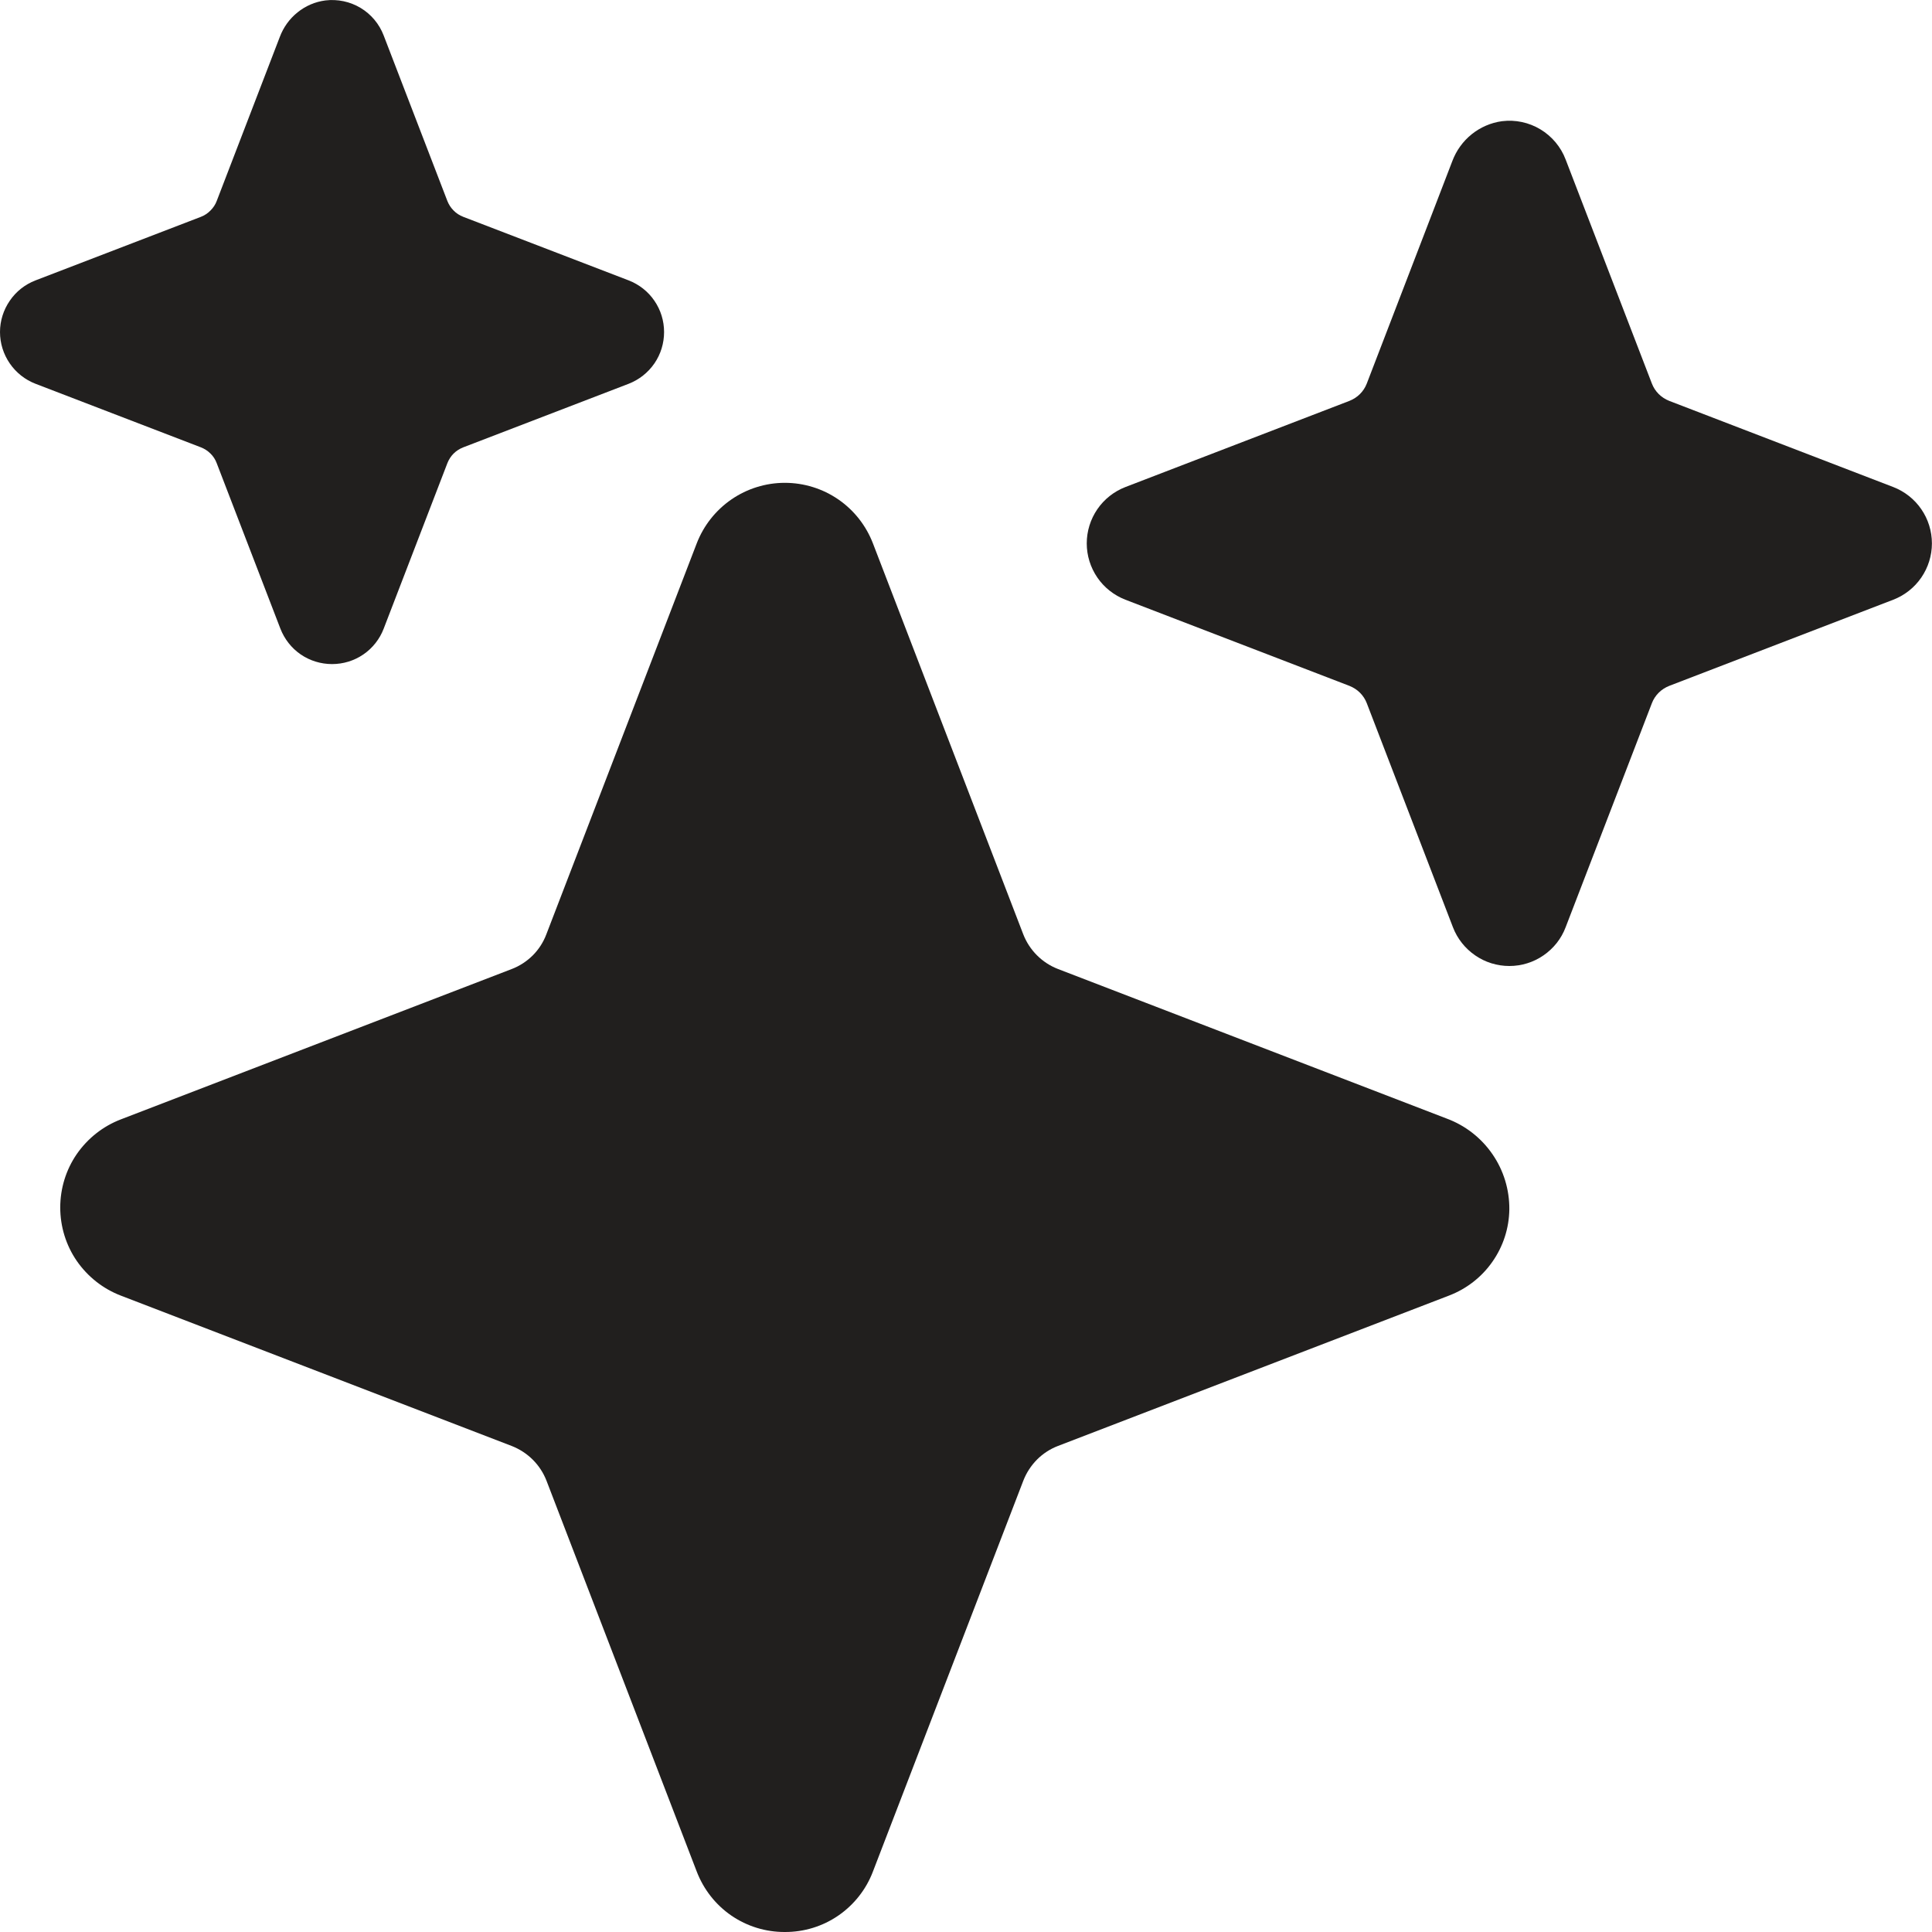 <svg width="22" height="22" viewBox="0 0 22 22" fill="none" xmlns="http://www.w3.org/2000/svg">
<g clip-path="url(#clip0_582_10737)">
<path d="M8.937 22C8.72 22.001 8.508 21.936 8.328 21.813C8.149 21.69 8.012 21.515 7.934 21.312L6.223 16.861C6.188 16.771 6.135 16.69 6.067 16.622C5.999 16.554 5.917 16.501 5.828 16.466L1.375 14.753C1.172 14.675 0.998 14.537 0.874 14.358C0.751 14.179 0.686 13.967 0.686 13.75C0.686 13.533 0.751 13.321 0.874 13.142C0.998 12.963 1.172 12.825 1.375 12.747L5.826 11.035C5.916 11.001 5.998 10.947 6.066 10.88C6.134 10.812 6.187 10.73 6.221 10.64L7.934 6.187C8.012 5.985 8.15 5.81 8.329 5.687C8.508 5.564 8.72 5.498 8.937 5.498C9.155 5.498 9.367 5.564 9.546 5.687C9.725 5.81 9.862 5.985 9.94 6.187L11.652 10.639C11.687 10.729 11.74 10.81 11.808 10.878C11.876 10.946 11.957 10.999 12.047 11.034L16.473 12.737C16.684 12.815 16.866 12.956 16.994 13.142C17.122 13.327 17.189 13.547 17.187 13.772C17.184 13.986 17.117 14.193 16.994 14.368C16.872 14.543 16.699 14.677 16.5 14.753L12.048 16.465C11.959 16.499 11.877 16.552 11.809 16.62C11.741 16.689 11.688 16.77 11.653 16.86L9.94 21.312C9.863 21.515 9.725 21.69 9.546 21.813C9.367 21.936 9.155 22.001 8.937 22Z" fill="#211F1E"/>
<path d="M3.781 7.562C3.654 7.562 3.529 7.524 3.424 7.452C3.319 7.38 3.239 7.277 3.193 7.159L2.468 5.275C2.453 5.234 2.429 5.196 2.397 5.165C2.366 5.134 2.329 5.11 2.288 5.094L0.404 4.37C0.285 4.324 0.183 4.243 0.111 4.138C0.039 4.033 0 3.909 0 3.781C0 3.654 0.039 3.53 0.111 3.425C0.183 3.319 0.285 3.239 0.404 3.193L2.288 2.469C2.329 2.453 2.366 2.429 2.397 2.397C2.428 2.366 2.453 2.329 2.468 2.288L3.186 0.421C3.227 0.311 3.297 0.214 3.388 0.141C3.479 0.067 3.589 0.02 3.705 0.005C3.844 -0.012 3.986 0.018 4.106 0.09C4.226 0.162 4.319 0.273 4.369 0.404L5.094 2.288C5.11 2.329 5.134 2.366 5.165 2.397C5.196 2.429 5.234 2.453 5.275 2.469L7.159 3.193C7.277 3.239 7.38 3.319 7.452 3.425C7.524 3.53 7.562 3.654 7.562 3.781C7.562 3.909 7.524 4.033 7.452 4.138C7.38 4.243 7.277 4.324 7.159 4.37L5.275 5.094C5.234 5.11 5.196 5.134 5.165 5.165C5.134 5.196 5.11 5.234 5.094 5.275L4.369 7.159C4.324 7.277 4.243 7.38 4.138 7.452C4.033 7.524 3.909 7.562 3.781 7.562Z" fill="#211F1E"/>
<path d="M17.187 11C17.048 11 16.912 10.958 16.798 10.879C16.683 10.8 16.595 10.689 16.545 10.559L15.564 8.008C15.547 7.963 15.52 7.922 15.486 7.888C15.452 7.854 15.411 7.828 15.366 7.81L12.815 6.829C12.686 6.779 12.574 6.691 12.496 6.577C12.417 6.462 12.375 6.326 12.375 6.188C12.375 6.049 12.417 5.913 12.496 5.798C12.574 5.684 12.686 5.596 12.815 5.546L15.366 4.565C15.411 4.547 15.452 4.521 15.486 4.487C15.52 4.453 15.547 4.412 15.564 4.367L16.538 1.834C16.583 1.714 16.659 1.609 16.758 1.529C16.858 1.449 16.977 1.397 17.104 1.38C17.256 1.361 17.41 1.394 17.541 1.473C17.672 1.552 17.774 1.673 17.828 1.816L18.81 4.367C18.827 4.412 18.854 4.453 18.888 4.487C18.922 4.521 18.963 4.547 19.008 4.565L21.559 5.546C21.688 5.596 21.8 5.684 21.878 5.798C21.957 5.913 21.999 6.049 21.999 6.188C21.999 6.326 21.957 6.462 21.878 6.577C21.8 6.691 21.688 6.779 21.559 6.829L19.008 7.81C18.963 7.828 18.922 7.854 18.888 7.888C18.854 7.922 18.827 7.963 18.81 8.008L17.828 10.559C17.779 10.689 17.691 10.8 17.576 10.879C17.462 10.958 17.326 11 17.187 11Z" fill="#211F1E"/>
</g>
<defs>
<clipPath id="clip0_582_10737">
<rect width="22" height="22" fill="white"/>
</clipPath>
</defs>
</svg>

